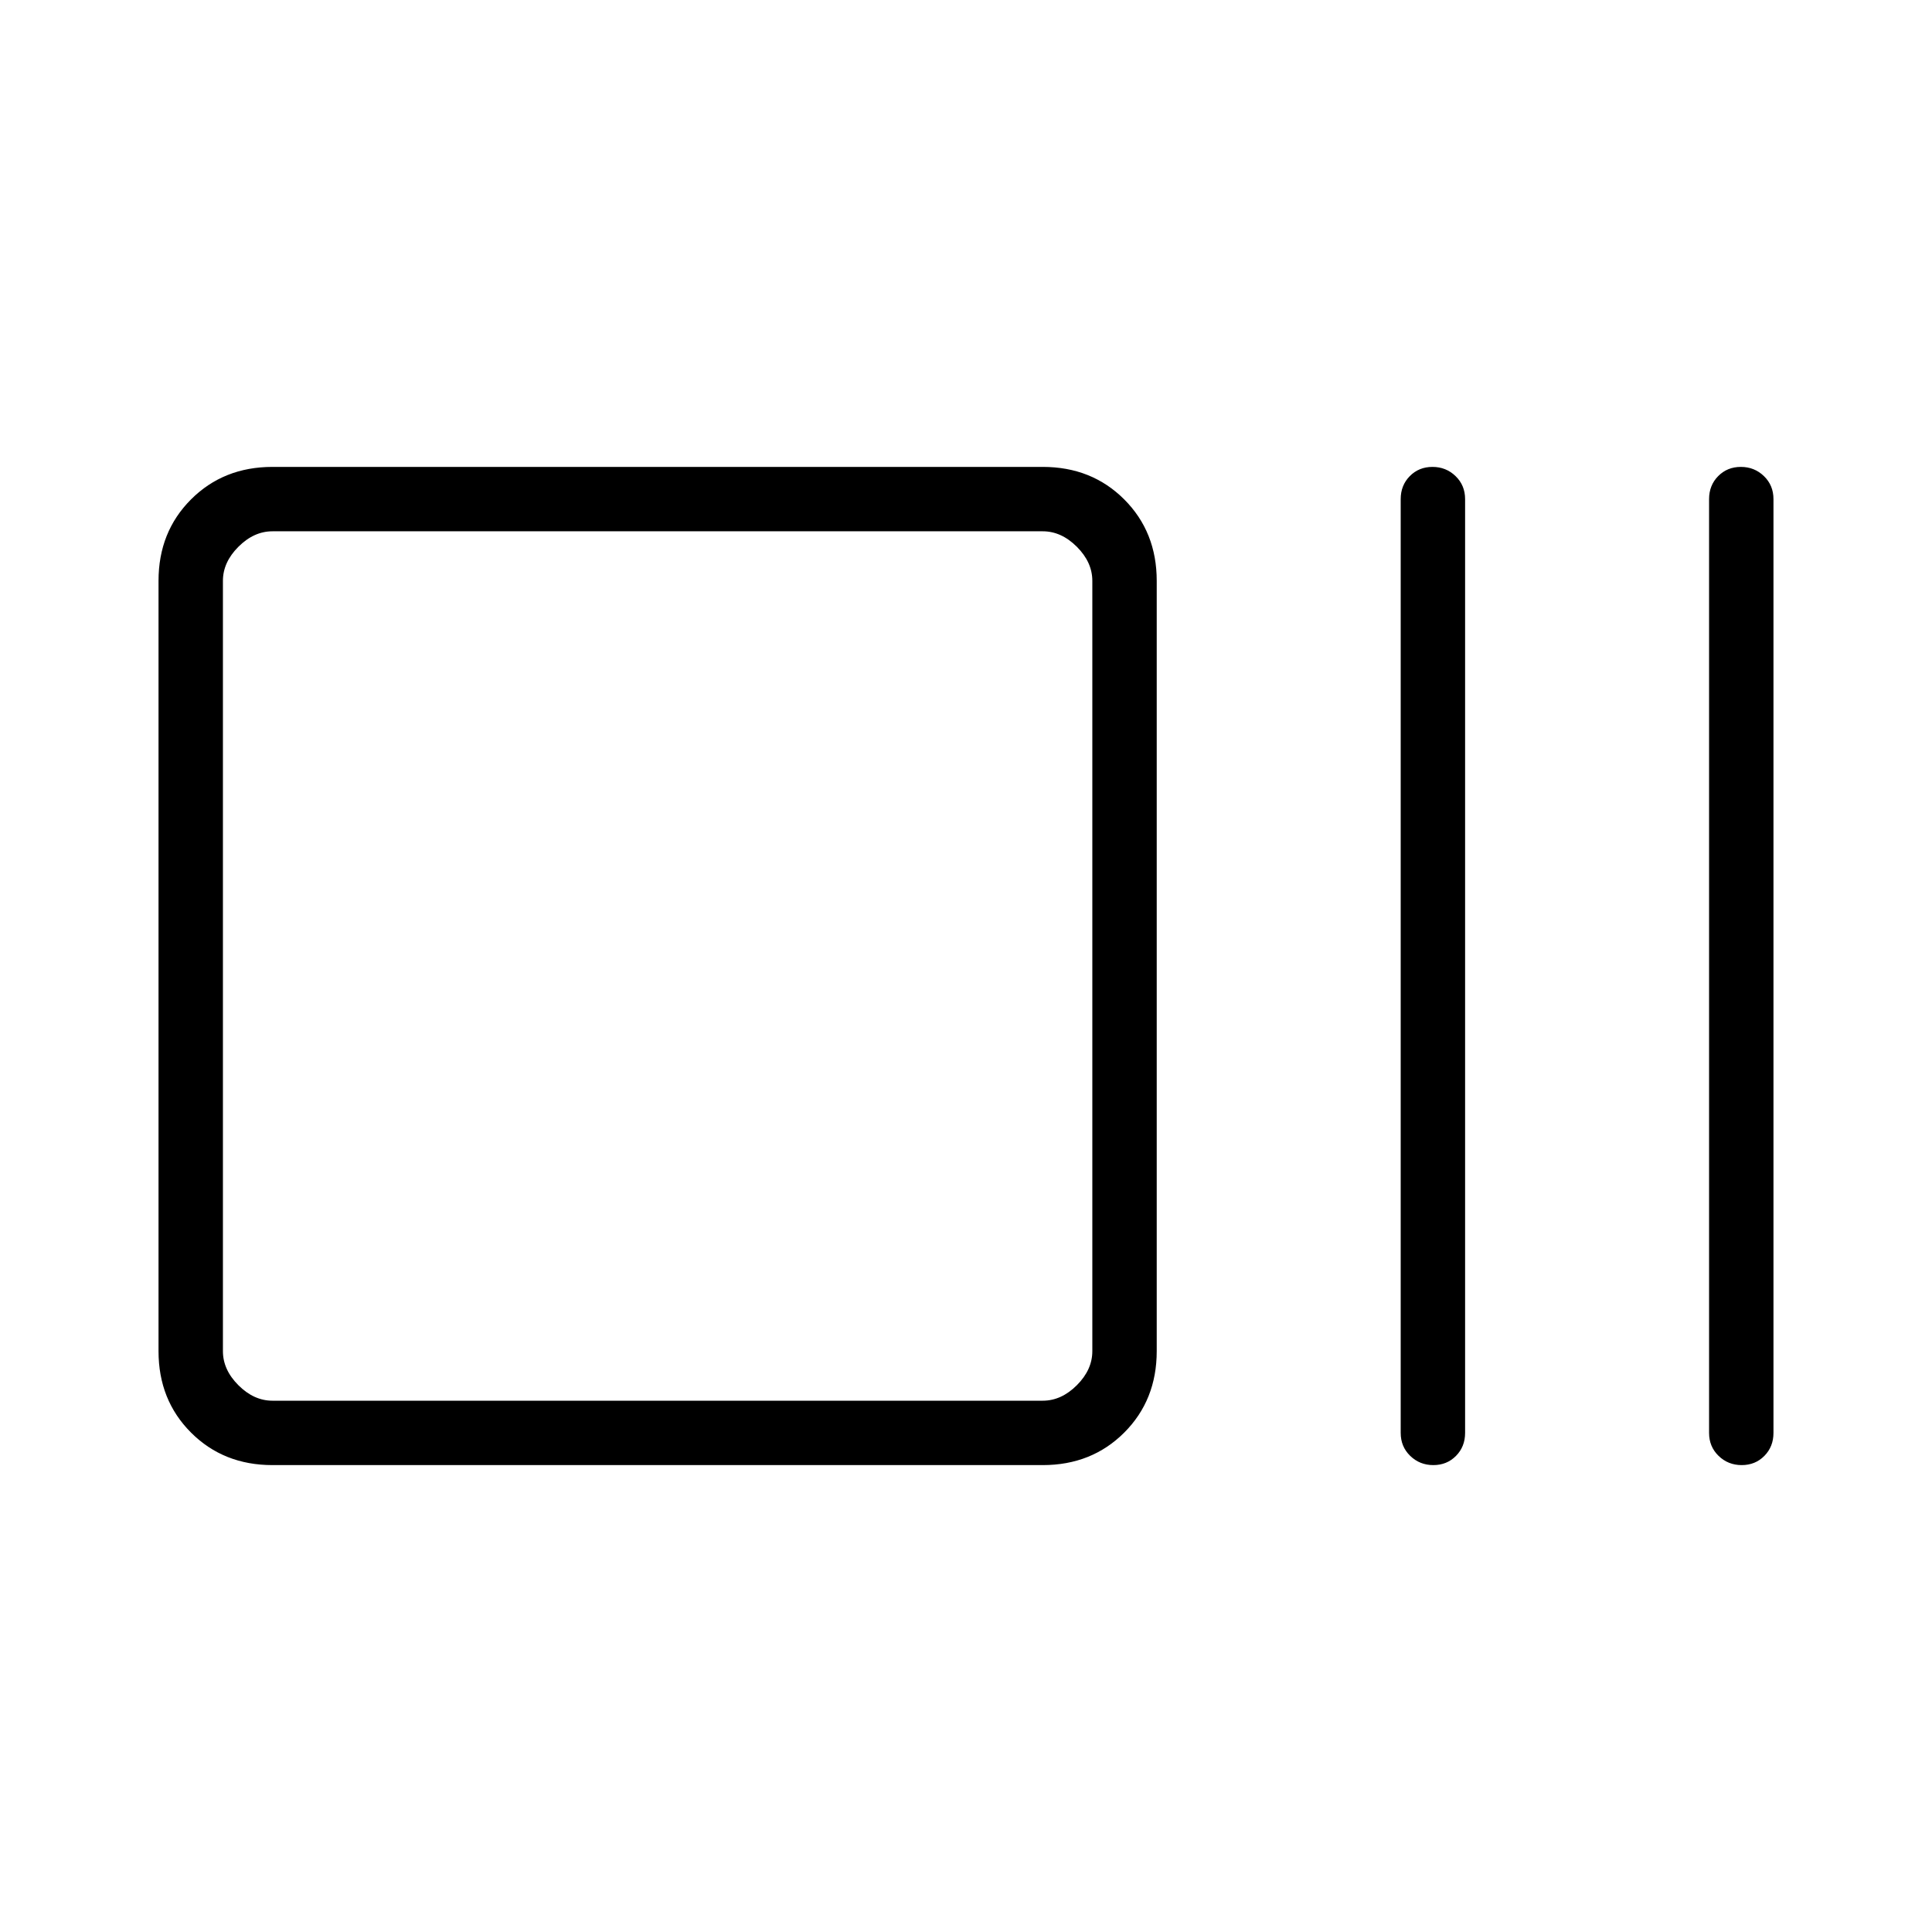 <svg xmlns="http://www.w3.org/2000/svg" height="20" viewBox="0 -960 960 960" width="20"><path d="M135.38-232q-24.31 0-40.46-16.15-16.15-16.15-16.15-40.47v-382.76q0-24.32 16.15-40.47T135.38-728h382.77q24.32 0 40.47 16.15t16.15 40.47v382.76q0 24.32-16.15 40.47T518.15-232H135.38Zm0-32h382.77q9.23 0 16.93-7.69 7.69-7.69 7.69-16.93v-382.76q0-9.24-7.69-16.93-7.7-7.69-16.93-7.69H135.38q-9.23 0-16.92 7.69-7.69 7.69-7.69 16.93v382.76q0 9.24 7.69 16.93 7.69 7.69 16.92 7.69Zm576.83 32q-6.75 0-11.48-4.58T696-248v-464q0-6.84 4.52-11.42t11.27-4.58q6.75 0 11.48 4.58T728-712v464q0 6.84-4.52 11.42T712.21-232Zm153.23 0q-6.75 0-11.48-4.58T849.23-248v-464q0-6.84 4.52-11.42t11.27-4.58q6.75 0 11.48 4.58t4.73 11.42v464q0 6.84-4.52 11.42T865.44-232Zm-754.67-32v-432 432Z"/></svg>